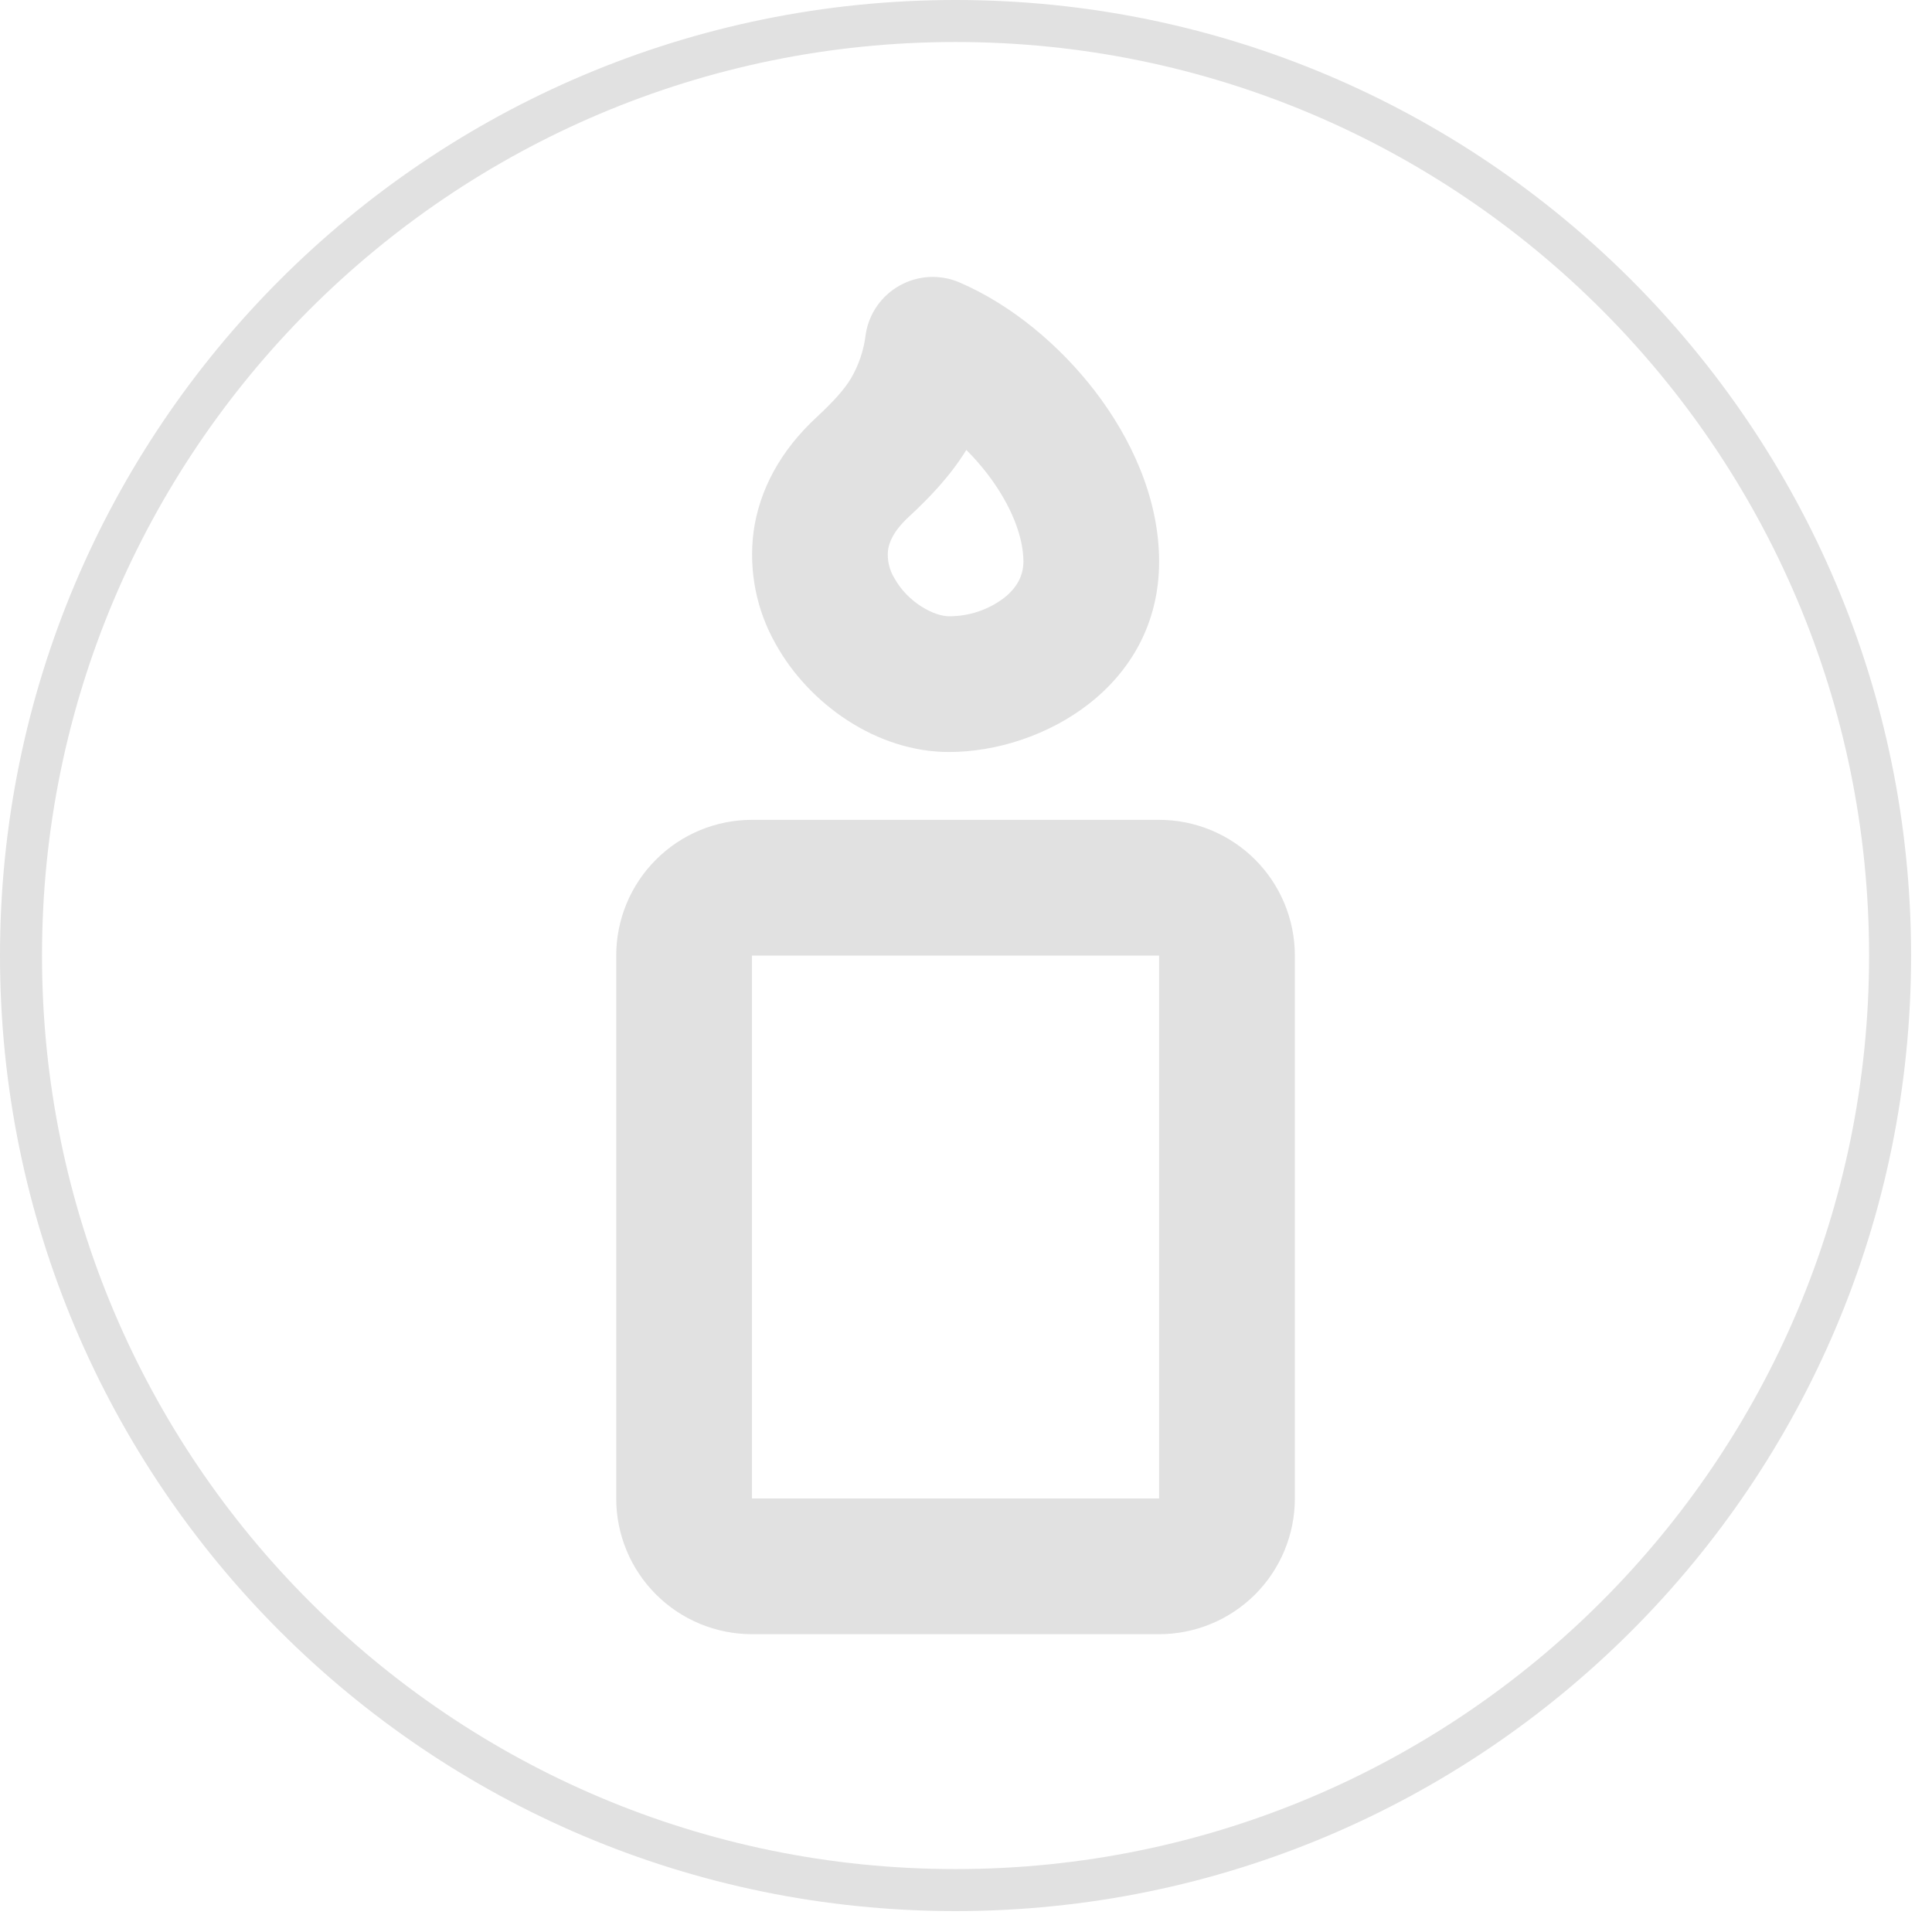 <svg width="46" height="46" viewBox="0 0 46 46" fill="none" xmlns="http://www.w3.org/2000/svg">
<path fill-rule="evenodd" clip-rule="evenodd" d="M22.751 45.502C35.316 45.502 45.502 35.316 45.502 22.751C45.502 10.186 35.316 0 22.751 0C10.186 0 0 10.186 0 22.751C0 35.316 10.186 45.502 22.751 45.502ZM44.502 22.751C44.502 34.764 34.764 44.502 22.751 44.502C10.738 44.502 1 34.764 1 22.751C1 10.738 10.738 1 22.751 1C34.764 1 44.502 10.738 44.502 22.751ZM22.127 6.595C22.373 6.583 22.618 6.627 22.845 6.724V6.725C24.061 7.246 25.217 8.202 26.07 9.312C26.917 10.416 27.598 11.847 27.598 13.371C27.598 16.344 24.827 17.905 22.594 17.905C20.877 17.905 19.264 16.767 18.469 15.334C18.008 14.524 17.823 13.585 17.942 12.66C18.08 11.655 18.592 10.723 19.432 9.944C19.859 9.547 20.101 9.273 20.263 9.007C20.45 8.686 20.569 8.33 20.612 7.962C20.649 7.718 20.742 7.486 20.883 7.284C21.024 7.082 21.21 6.915 21.425 6.796C21.641 6.676 21.881 6.608 22.127 6.595ZM23.008 10.713C22.619 11.343 22.131 11.849 21.63 12.313C21.261 12.655 21.166 12.928 21.143 13.103C21.12 13.334 21.173 13.567 21.294 13.765C21.62 14.353 22.247 14.673 22.594 14.673C23.071 14.675 23.535 14.52 23.914 14.23C24.228 13.979 24.367 13.689 24.367 13.371C24.367 12.788 24.084 12.033 23.507 11.28C23.351 11.077 23.183 10.888 23.008 10.713ZM15.619 20.467C16.225 19.861 17.047 19.52 17.904 19.52H27.598C28.456 19.52 29.277 19.861 29.884 20.467C30.489 21.073 30.83 21.895 30.83 22.752V35.678C30.83 36.535 30.489 37.357 29.884 37.963C29.277 38.569 28.456 38.909 27.598 38.909H17.904C17.047 38.909 16.225 38.569 15.619 37.963C15.012 37.357 14.672 36.535 14.672 35.678V22.752C14.672 21.895 15.012 21.073 15.619 20.467ZM27.598 22.752H17.904V35.678H27.598V22.752Z" fill="#E1E1E1"/>
</svg>
